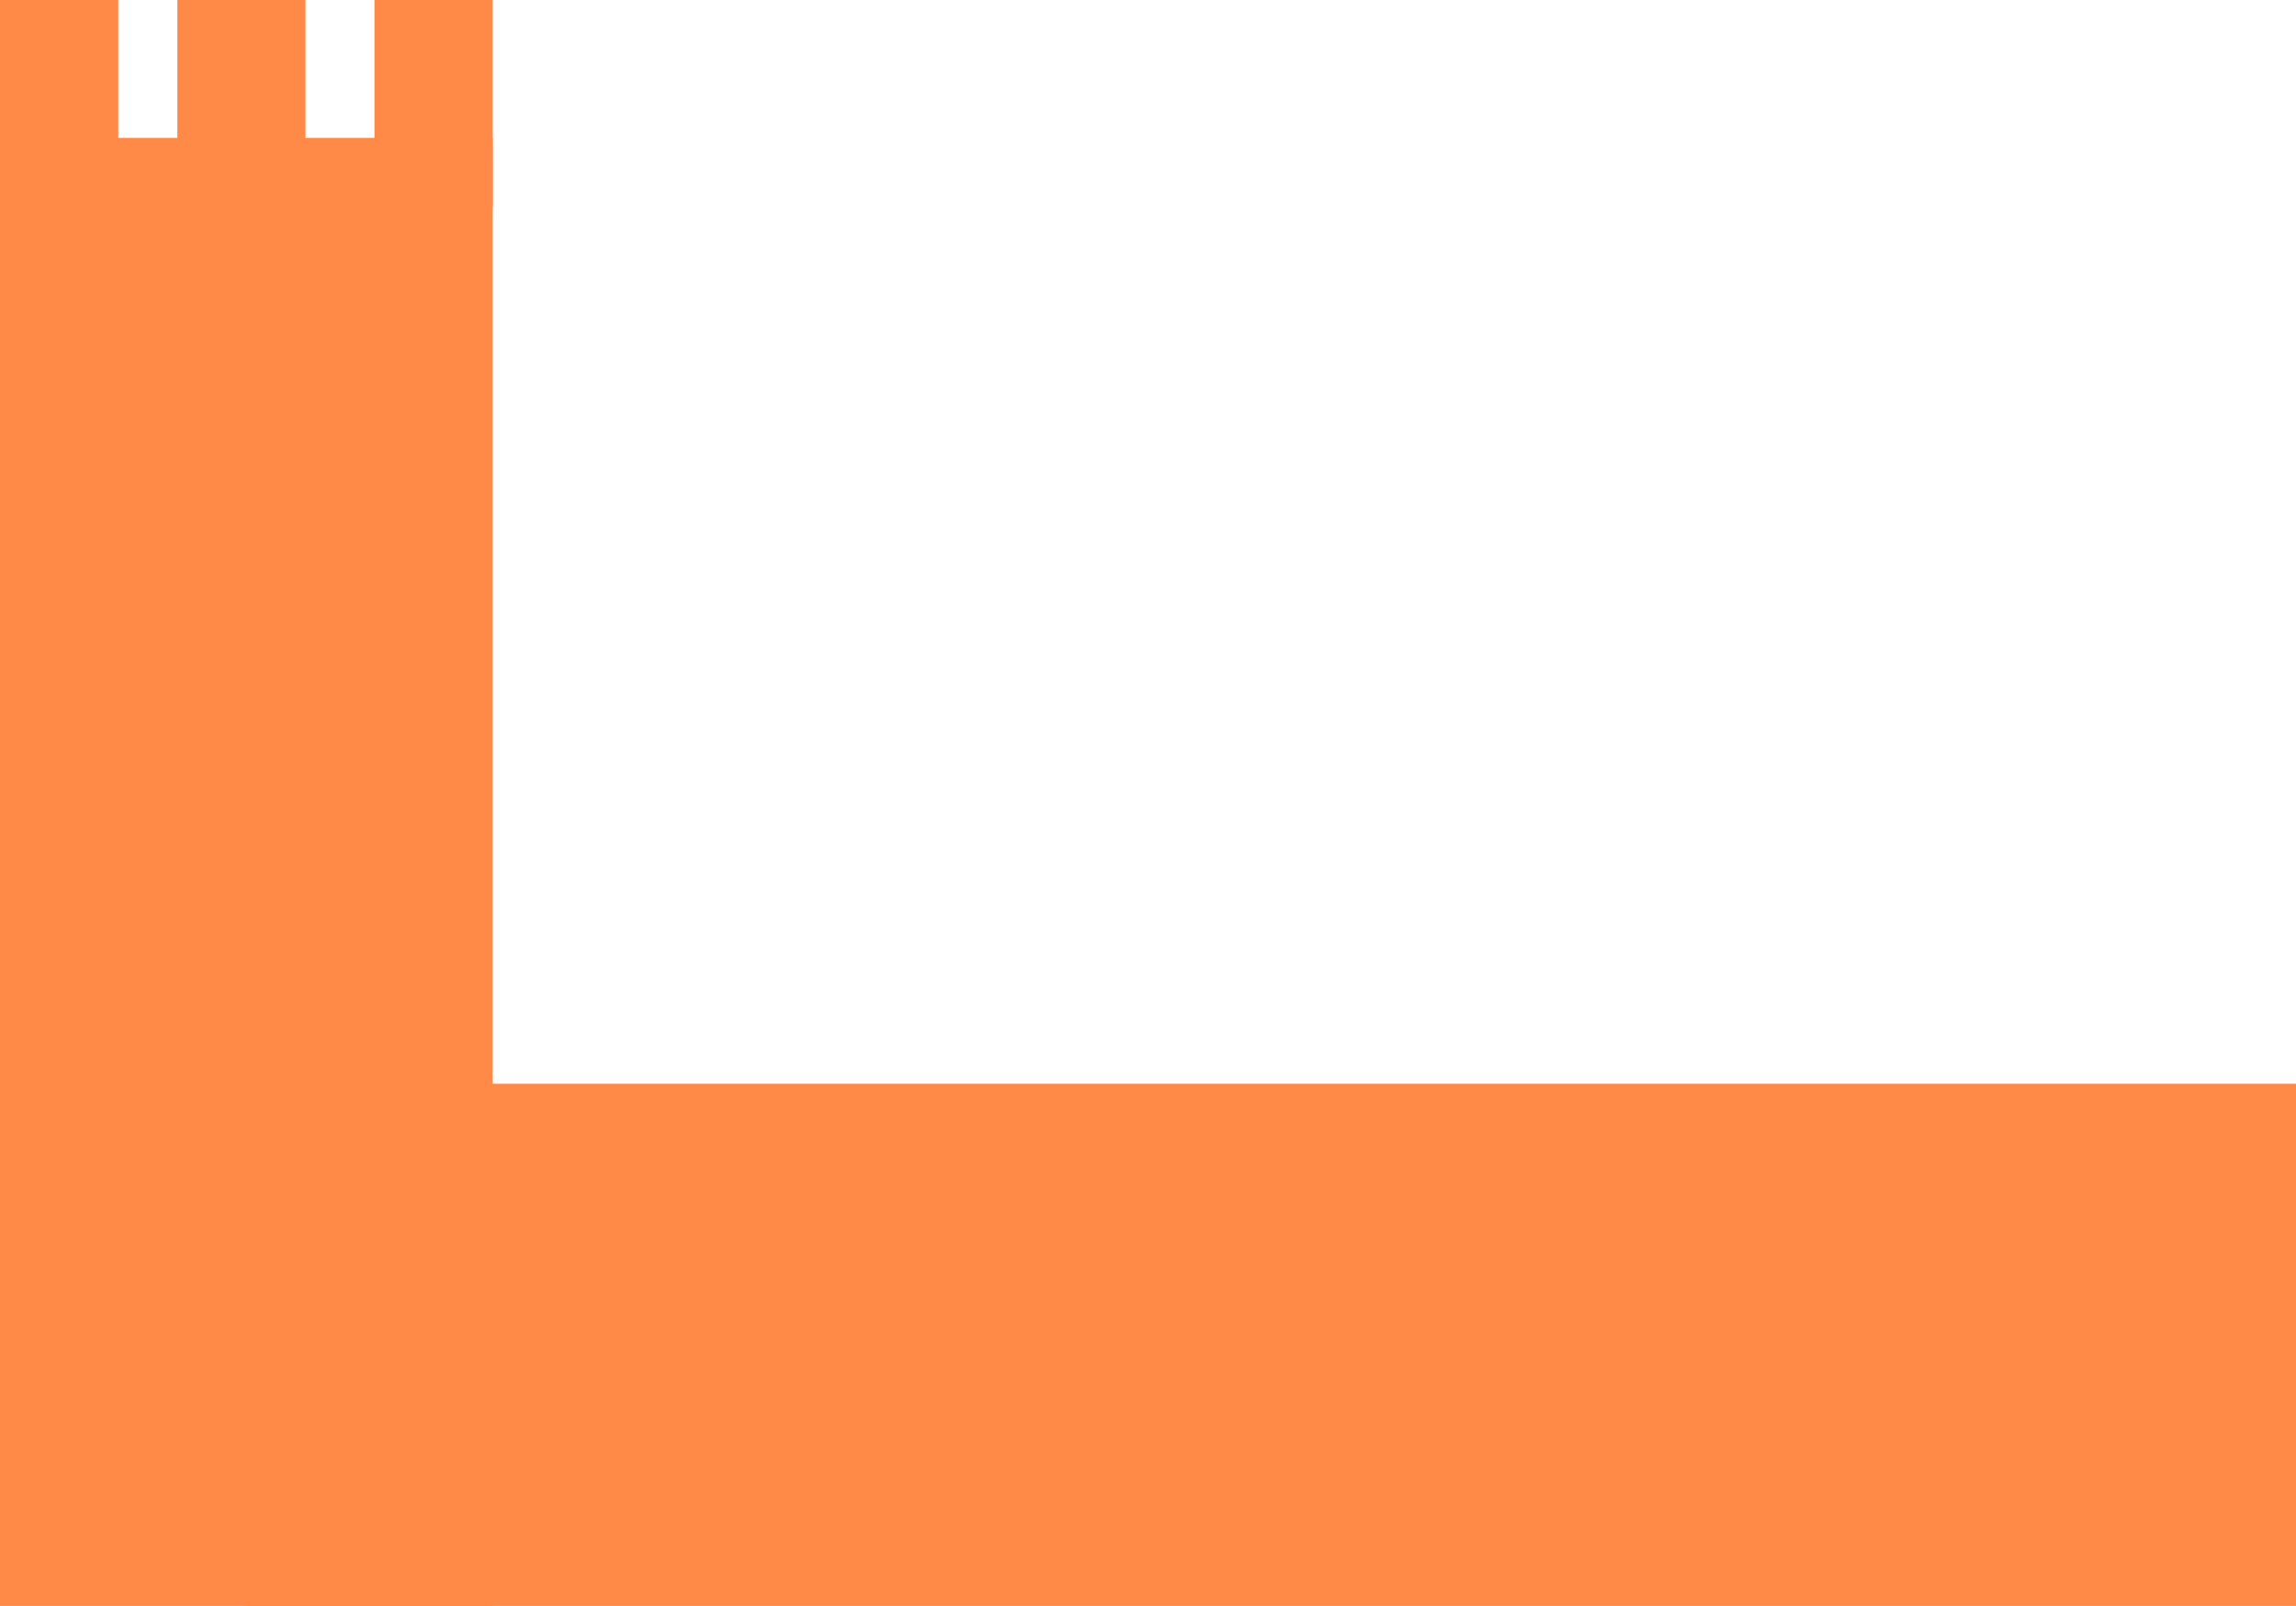 <svg width="233" height="163" viewBox="0 0 233 163" fill="none" xmlns="http://www.w3.org/2000/svg">
<path d="M233 110L25 110L25 163L233 163L233 110Z" fill="#FF8947"/>
<path d="M6.513e-06 163L0 14L50 14L50 163L6.513e-06 163Z" fill="#FF8947"/>
<path d="M38 21L38 0L50 -5.24537e-07L50 21L38 21Z" fill="#FF8947"/>
<path d="M18 21L18 0L31 -5.68248e-07L31 21L18 21Z" fill="#FF8947"/>
<path d="M9.17939e-07 21L0 0L12 -5.24537e-07L12 21L9.17939e-07 21Z" fill="#FF8947"/>
</svg>
